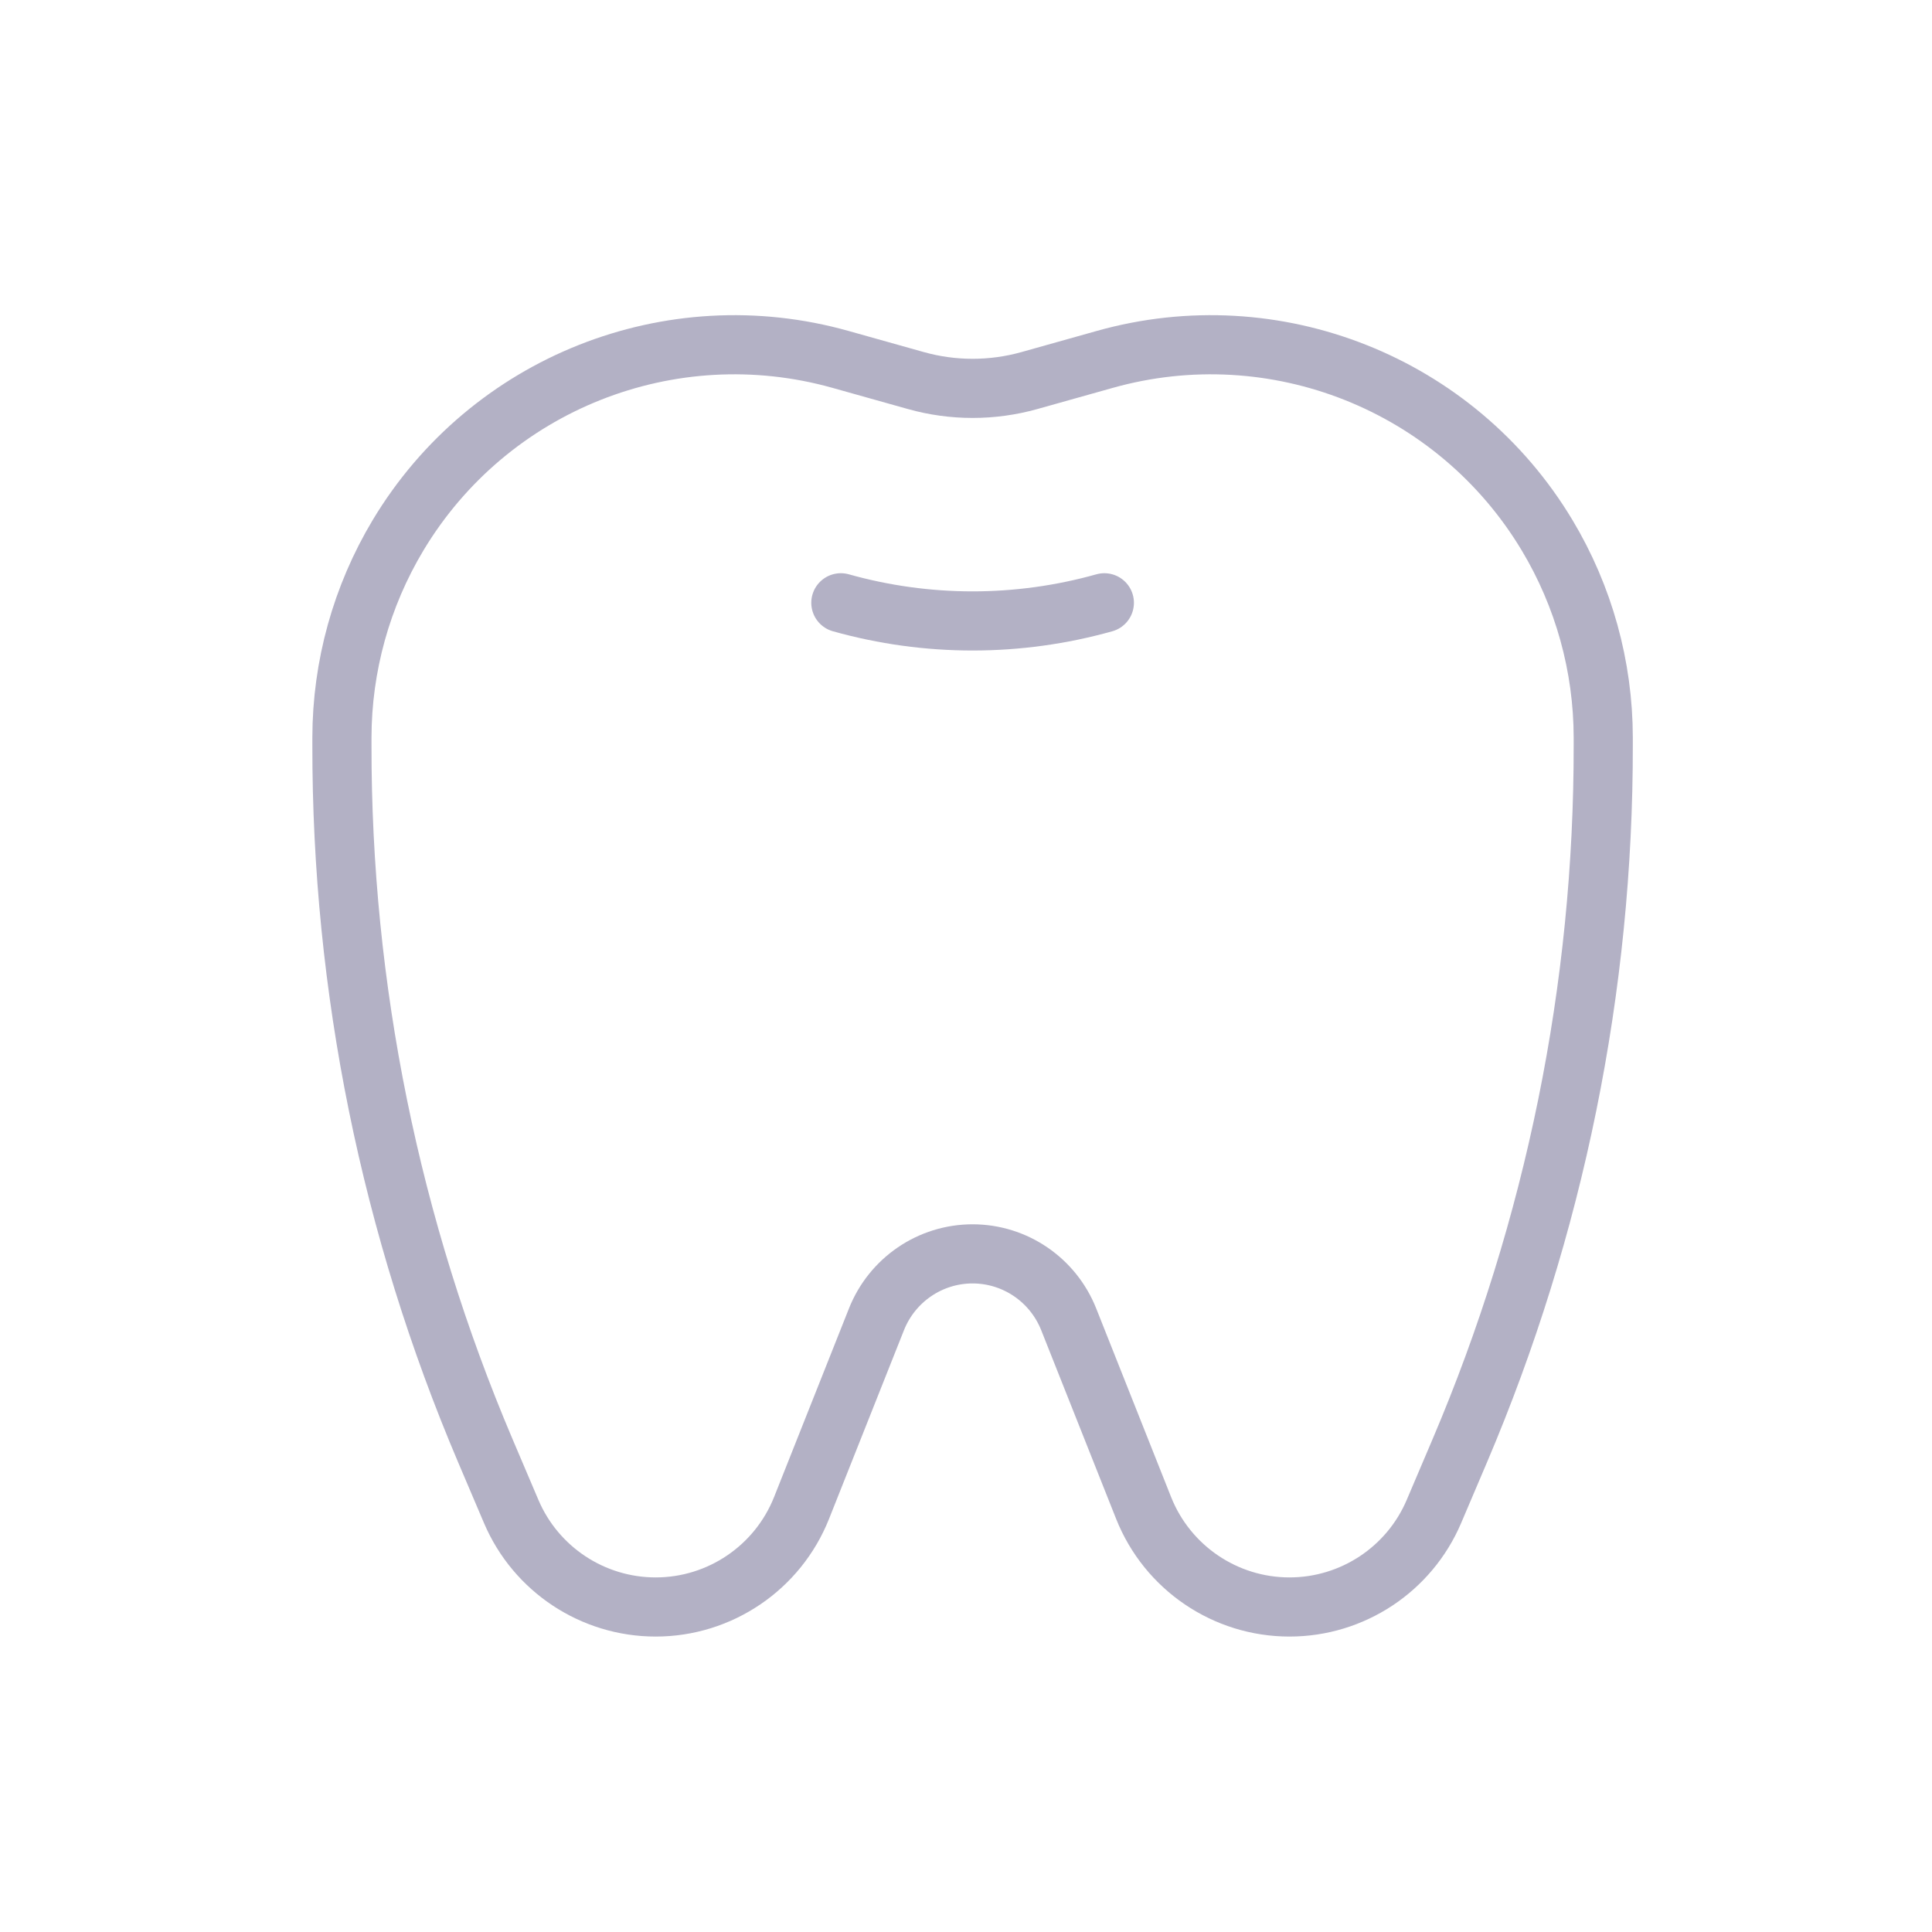 <svg width="49" height="49" viewBox="0 0 49 49" fill="none" xmlns="http://www.w3.org/2000/svg">
<path d="M28.009 15.288C25.824 15.902 23.511 15.902 21.326 15.288" stroke="#B3B1C5" stroke-width="1.5" stroke-linecap="round" stroke-linejoin="round"/>
<path fill-rule="evenodd" clip-rule="evenodd" d="M39.237 13.573V13.573C36.93 9.728 32.334 7.901 28.017 9.116L26.108 9.652C25.165 9.916 24.169 9.916 23.229 9.652L21.32 9.116C17 7.901 12.406 9.728 10.097 13.573V13.573C9.167 15.124 8.674 16.899 8.672 18.709V18.896C8.664 25.046 9.903 31.135 12.31 36.795L12.966 38.336C13.591 39.802 15.033 40.757 16.63 40.757V40.757C18.26 40.757 19.727 39.76 20.329 38.246L22.228 33.464C22.626 32.459 23.593 31.801 24.667 31.801V31.801C25.741 31.801 26.708 32.459 27.106 33.464L29.005 38.246C29.607 39.76 31.074 40.757 32.704 40.757V40.757C34.301 40.757 35.744 39.802 36.368 38.334L37.024 36.793C39.433 31.133 40.67 25.044 40.662 18.894V18.707C40.66 16.899 40.168 15.124 39.237 13.573Z" stroke="#B3B1C5" stroke-width="1.5" stroke-linecap="round" stroke-linejoin="round"/>
</svg>

